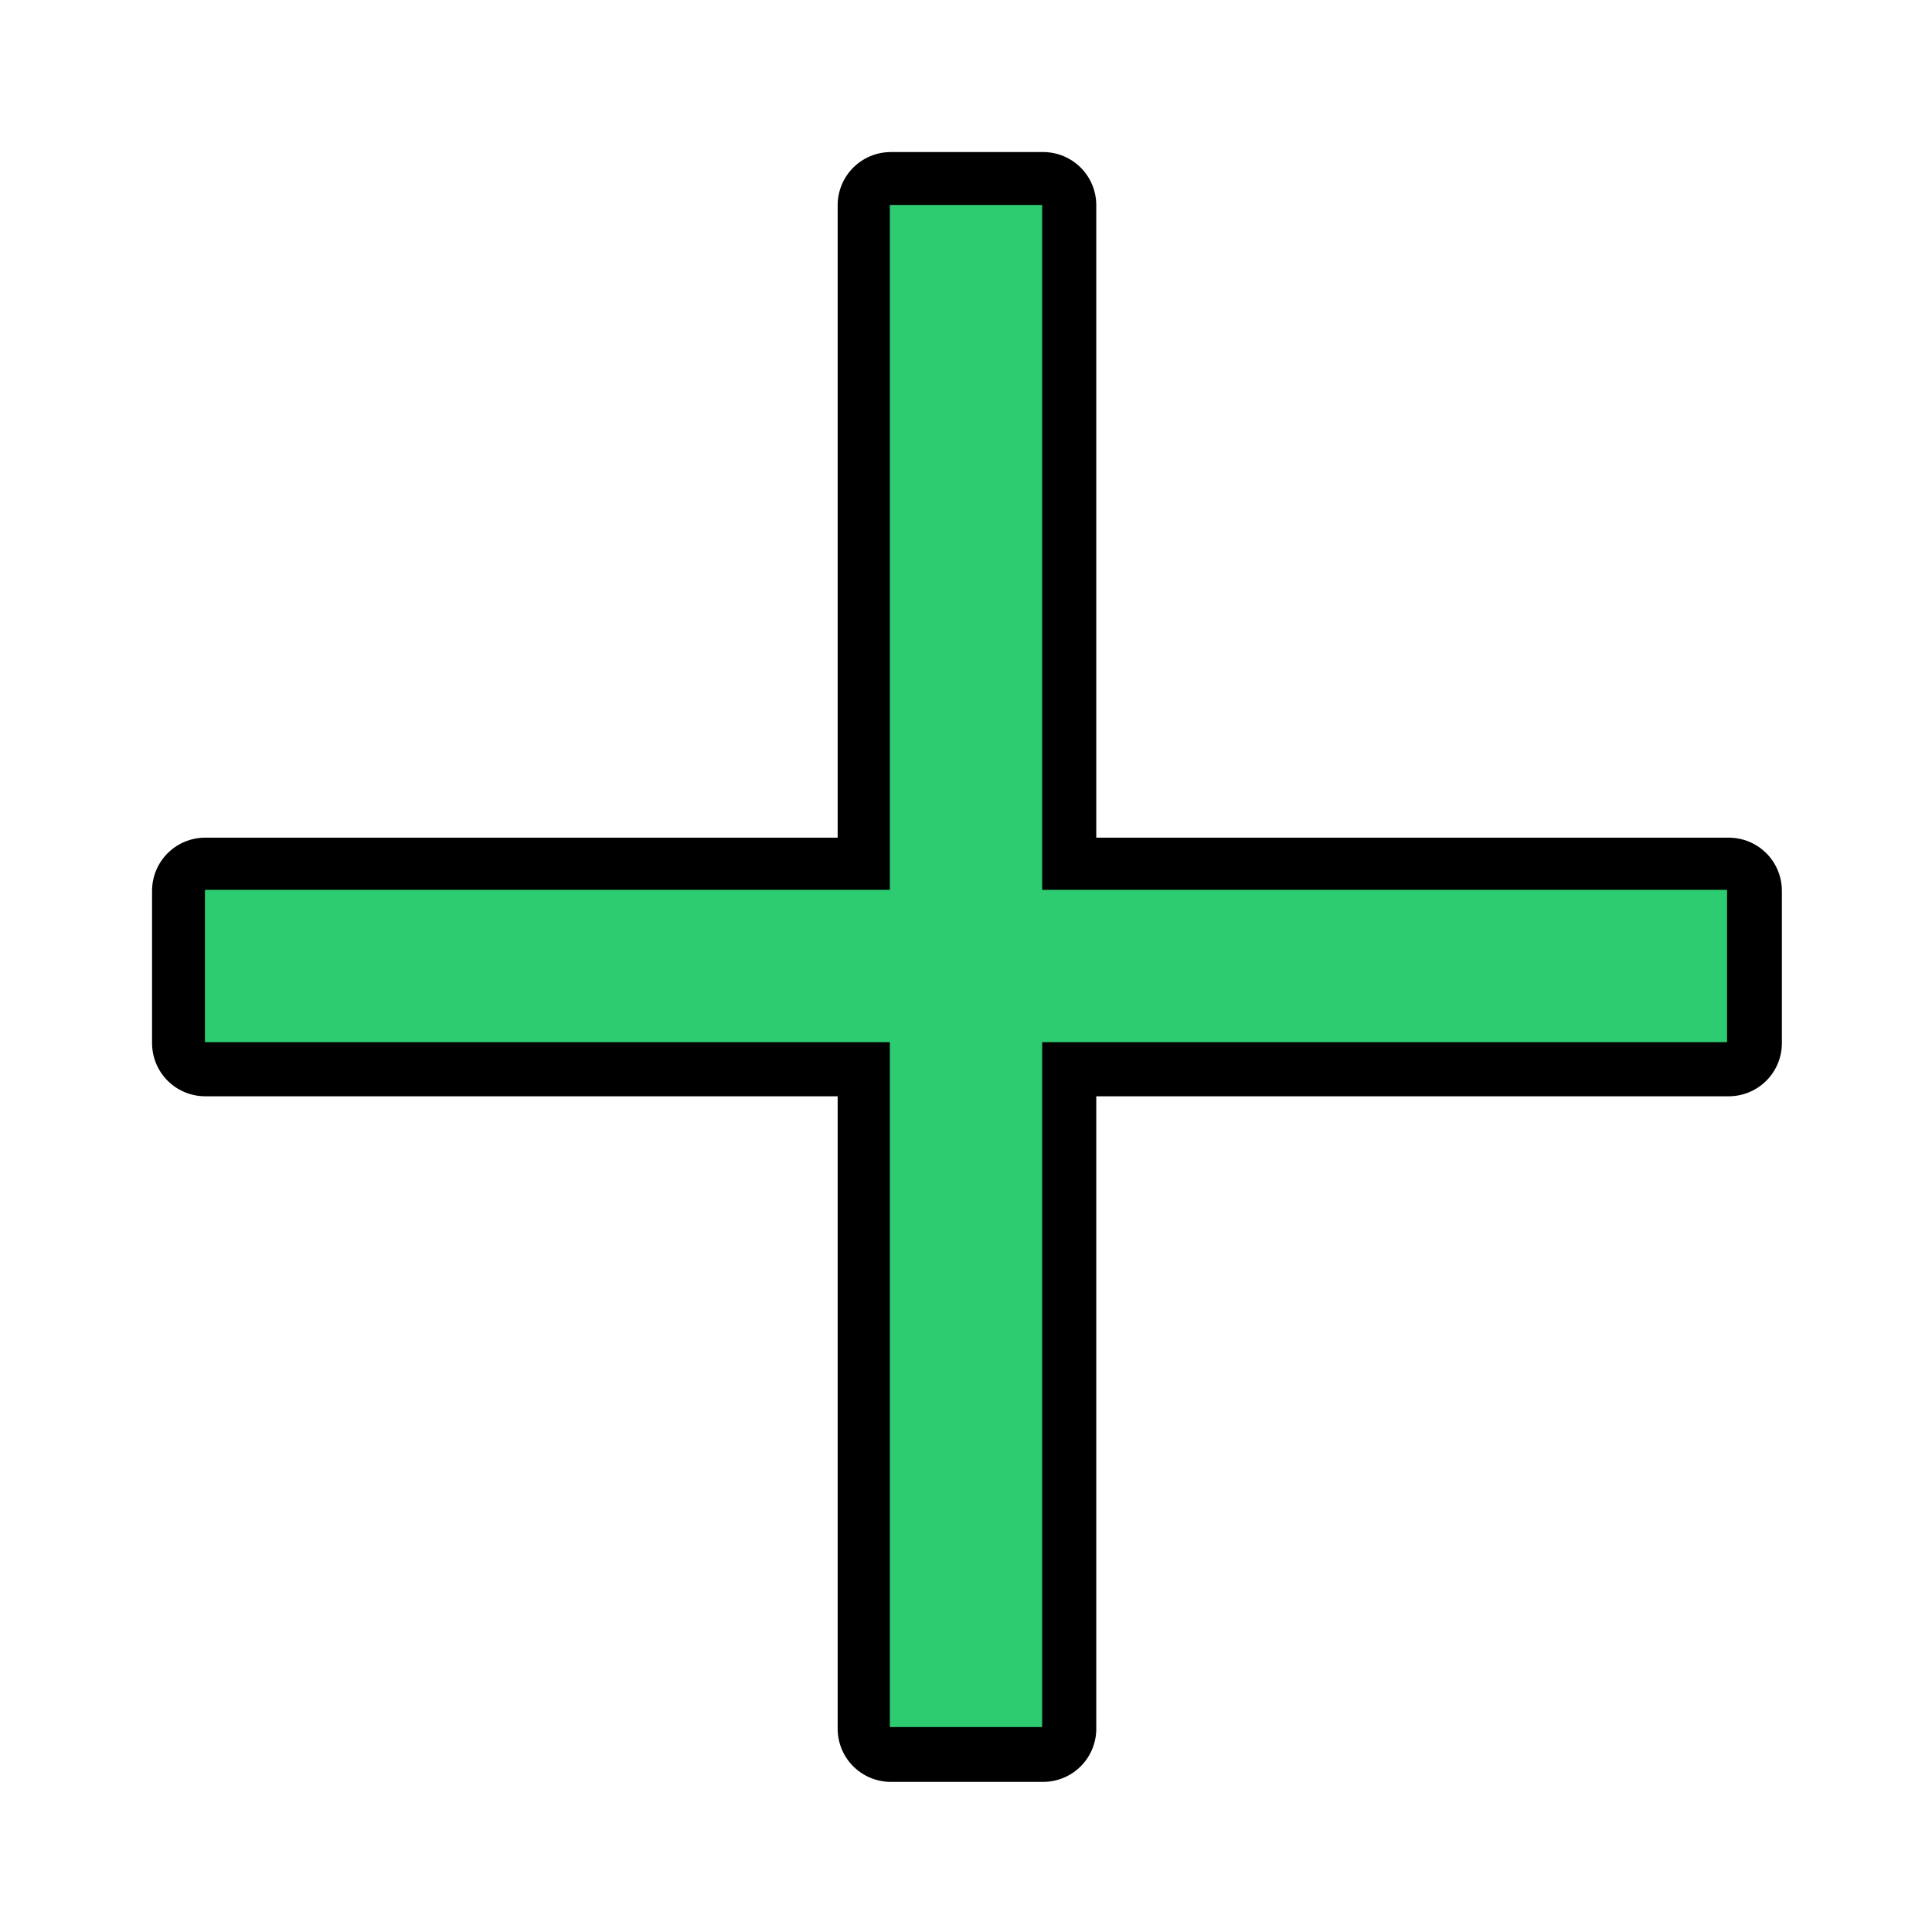 <?xml version="1.0" encoding="UTF-8"?>
<svg xmlns="http://www.w3.org/2000/svg" xmlns:xlink="http://www.w3.org/1999/xlink" width="12pt" height="12pt" viewBox="0 0 12 12" version="1.1">
<g id="surface18930651">
<path style="fill-rule:evenodd;fill:rgb(18.039%,80%,44.314%);fill-opacity:1;stroke-width:10;stroke-linecap:butt;stroke-linejoin:round;stroke:rgb(0%,0%,0%);stroke-opacity:1;stroke-miterlimit:10;" d="M 93.169 14.31 L 93.169 78.831 L 157.69 78.831 L 157.69 93.169 L 93.169 93.169 L 93.169 157.69 L 78.831 157.69 L 78.831 93.169 L 14.31 93.169 L 14.31 78.831 L 78.831 78.831 L 78.831 14.31 Z M 93.169 14.31 " transform="matrix(0.066,0,0,0.066,0.33,0.33)"/>
<path style=" stroke:none;fill-rule:evenodd;fill:rgb(18.039%,80%,44.314%);fill-opacity:1;" d="M 5.527 1.273 L 5.527 5.527 L 1.273 5.527 L 1.273 6.473 L 5.527 6.473 L 5.527 10.727 L 6.473 10.727 L 6.473 6.473 L 10.727 6.473 L 10.727 5.527 L 6.473 5.527 L 6.473 1.273 Z M 5.527 1.273 "/>
</g>
</svg>
